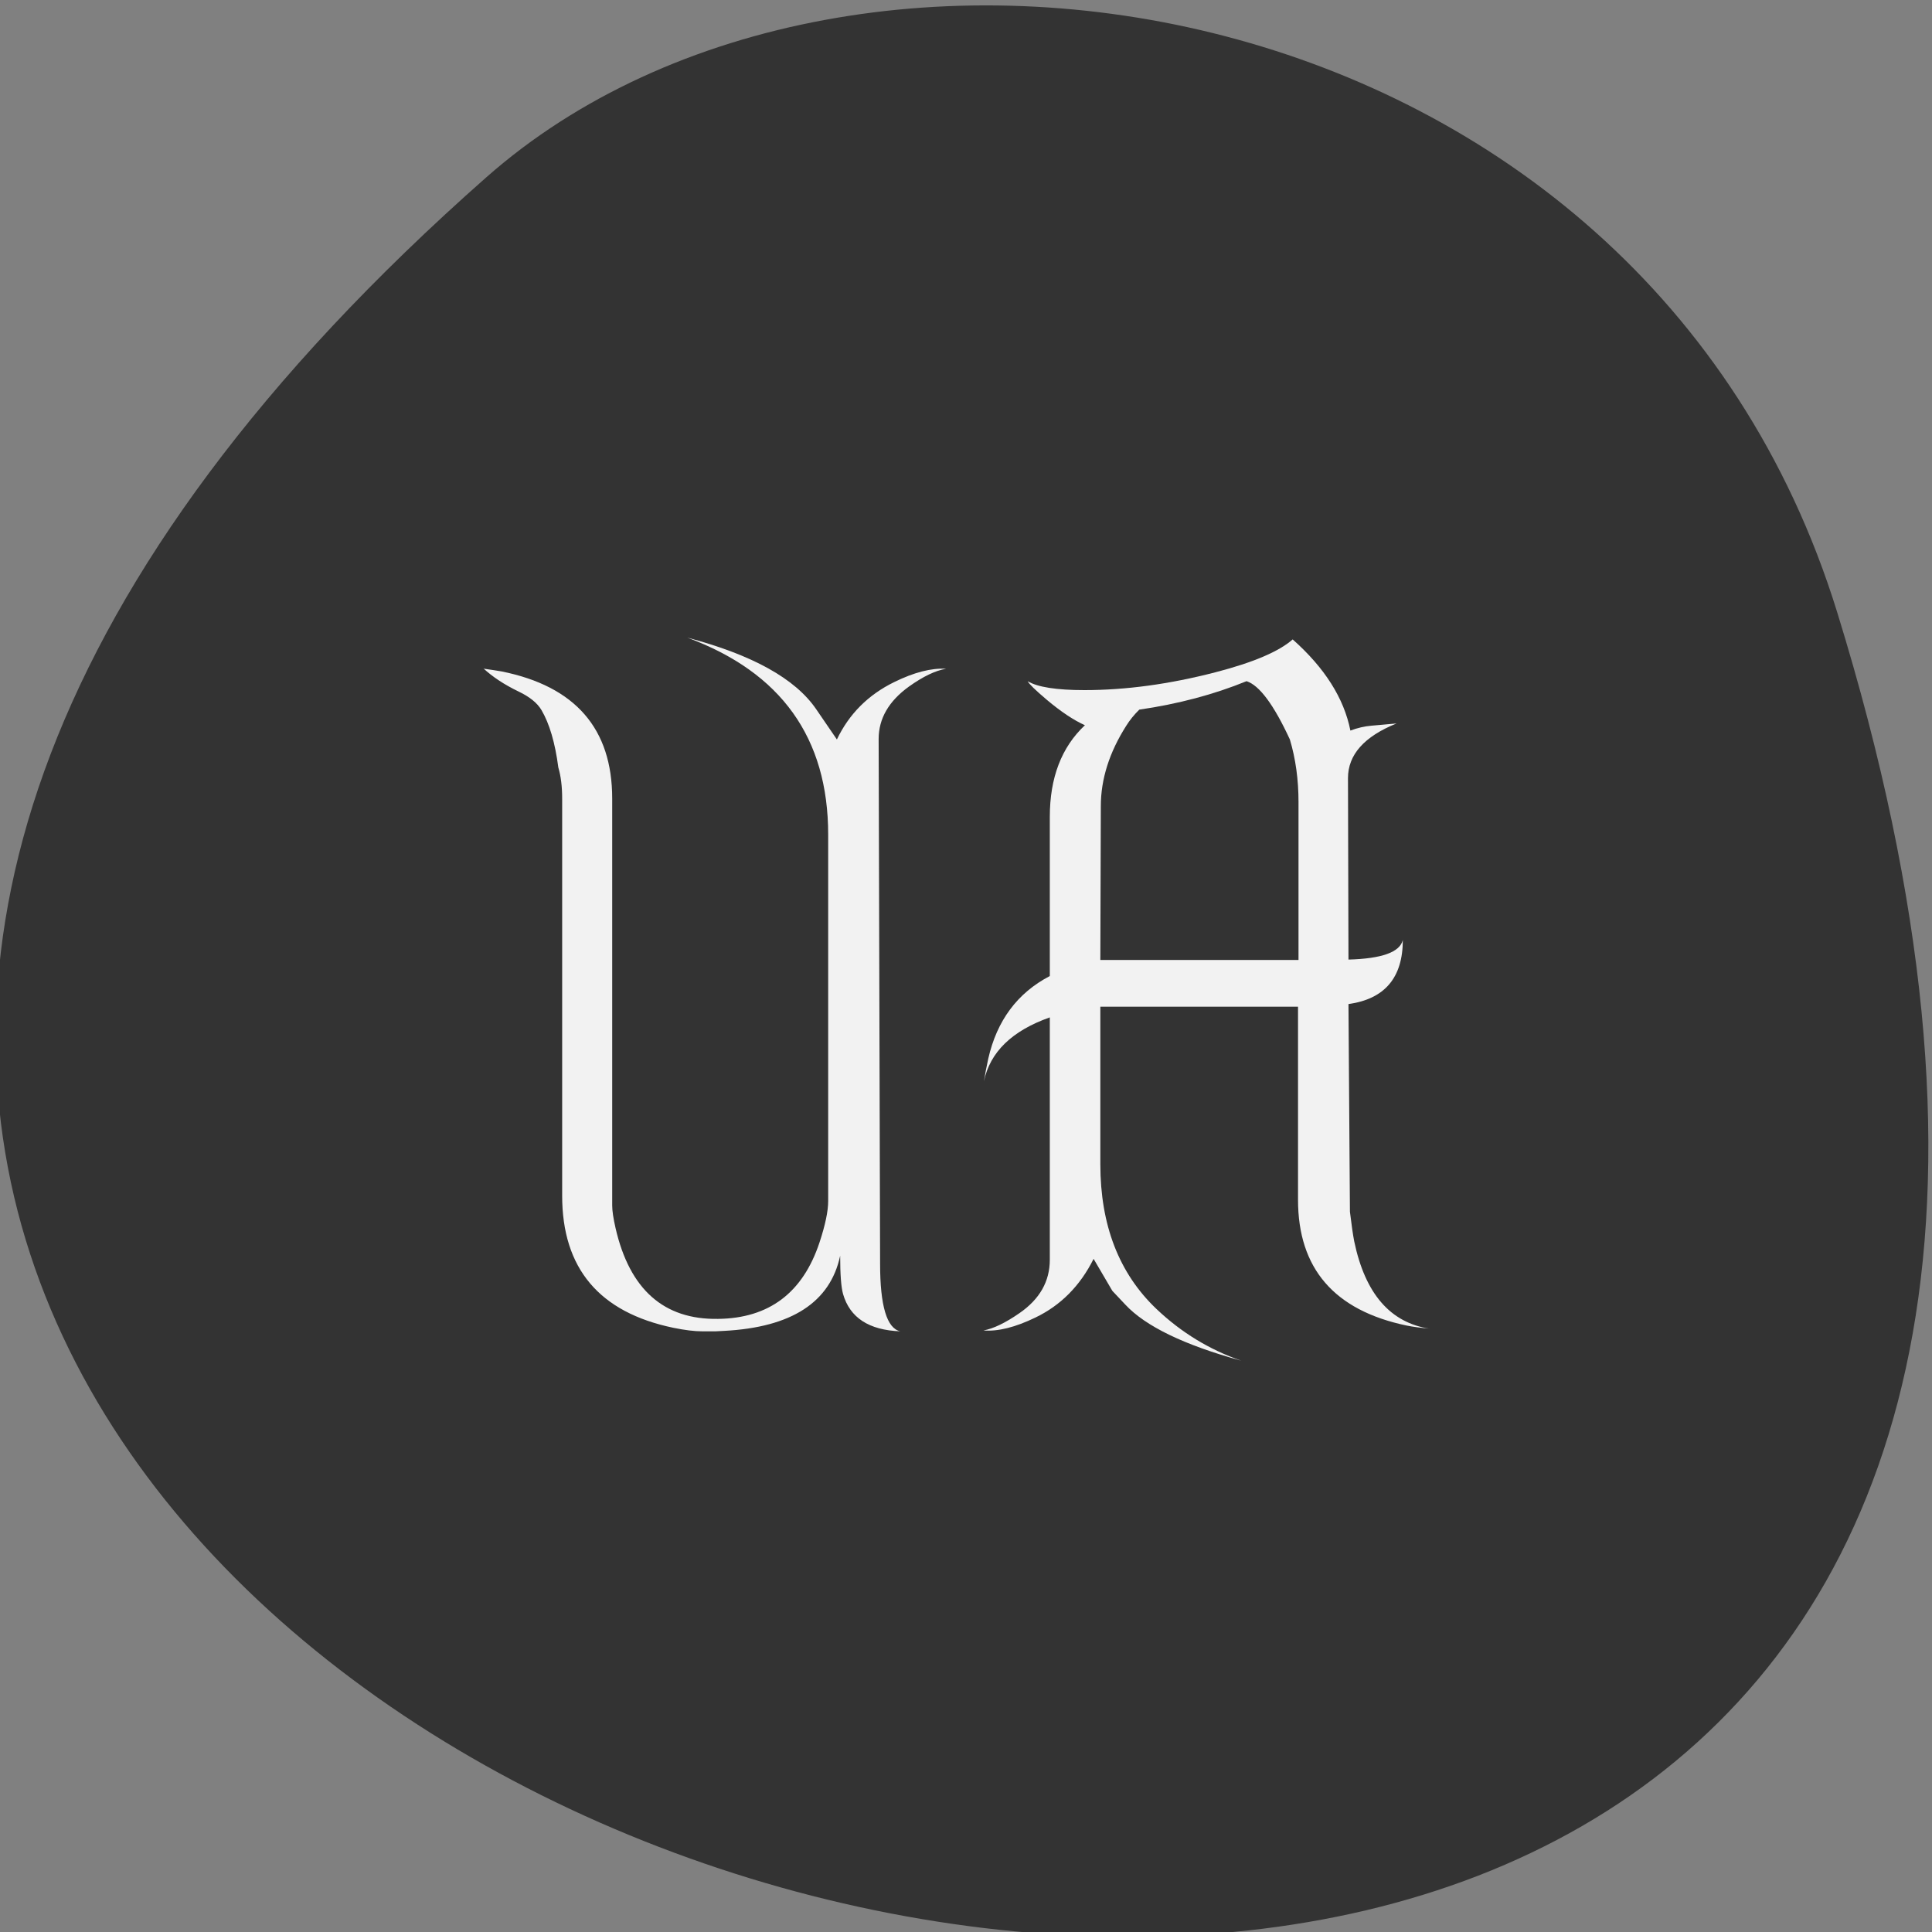 <svg xmlns="http://www.w3.org/2000/svg" viewBox="0 0 256 256"><rect x="0" y="0" width="256" height="256" fill="#808080" stroke="none"/><defs><linearGradient gradientUnits="userSpaceOnUse" y2="2.094" y1="62.09" x2="0"><stop stop-color="#3889e9"/><stop offset="1" stop-color="#5ea5fb"/></linearGradient></defs><g fill="#333" color="#000"><path d="m -1363.8 1650.47 c 92.76 -229.28 -405.65 -114.61 -172.57 42.475 46.699 31.473 147.56 19.349 172.57 -42.475 z" transform="matrix(1.037 0 0 -1.357 1657.69 2320.79)" fill="#333"/></g><g transform="matrix(3.101 0 0 2.867 30.719 41.586)"><circle r="30" cy="32.04" cx="32.02" fill-opacity="0" stroke-width="1.571"/><g aria-label="UA" fill="#f2f2f2"><path d="m 30.516 16.404 q -0.678 0.123 -1.583 0.822 -1.295 1.01 -1.295 2.425 l 0.062 24.25 q 0 2.918 0.863 3.124 -2.01 -0.082 -2.446 -1.726 -0.123 -0.473 -0.123 -1.768 -0.637 3.227 -4.953 3.473 l -0.37 0.021 h -0.575 q -0.493 0 -1.233 -0.164 q -4.748 -1.069 -4.748 -6.104 v -18.353 q 0 -0.843 -0.164 -1.439 -0.206 -1.706 -0.719 -2.651 -0.267 -0.493 -0.987 -0.863 -0.904 -0.473 -1.5 -1.069 0.021 0.021 0.041 0.021 0.411 0.062 0.74 0.123 4.727 1.028 4.727 5.878 v 18.805 q 0 0.37 0.144 1.048 0.904 4.254 4.378 4.193 3.268 -0.041 4.337 -3.535 0.37 -1.213 0.37 -1.911 v -16.935 q 0 -6.7 -6.02 -9.105 4.172 1.192 5.508 3.309 l 0.884 1.398 q 0.781 -1.768 2.446 -2.651 1.274 -0.678 2.22 -0.617 z m -19.854 -0.021 z"/><path d="m 51.19 46.903 q -0.617 -0.062 -0.987 -0.144 -4.645 -1.048 -4.645 -5.816 v -8.92 h -8.447 v 7.276 q 0 4.234 2.405 6.7 1.583 1.624 3.617 2.384 -3.658 -1.089 -4.953 -2.59 l -0.555 -0.637 l -0.802 -1.48 q -0.863 1.87 -2.487 2.713 -1.295 0.678 -2.22 0.596 0.637 -0.123 1.541 -0.802 1.295 -0.966 1.295 -2.466 v -11.201 q -2.425 0.925 -2.816 2.96 0.062 -0.432 0.185 -1.048 0.555 -2.651 2.631 -3.823 v -7.358 q 0 -2.713 1.5 -4.234 -0.719 -0.349 -1.624 -1.171 -0.74 -0.678 -0.822 -0.863 0.637 0.411 2.425 0.411 2.651 0 5.59 -0.822 2.425 -0.678 3.309 -1.521 2.055 1.973 2.466 4.213 0.452 -0.185 0.904 -0.226 l 1.069 -0.103 q -2.076 0.904 -2.076 2.528 l 0.021 8.385 q 2.137 -0.062 2.322 -0.904 0 2.61 -2.322 2.96 l 0.062 9.598 q 0.103 0.925 0.185 1.377 0.699 3.617 3.227 4.03 z m -5.611 -17.04 v -7.296 q 0 -1.562 -0.37 -2.898 -1.028 -2.405 -1.85 -2.692 -2.096 0.925 -4.583 1.315 -0.329 0.349 -0.555 0.74 -1.089 1.85 -1.089 3.72 l -0.021 7.111 z"/></g></g></svg>